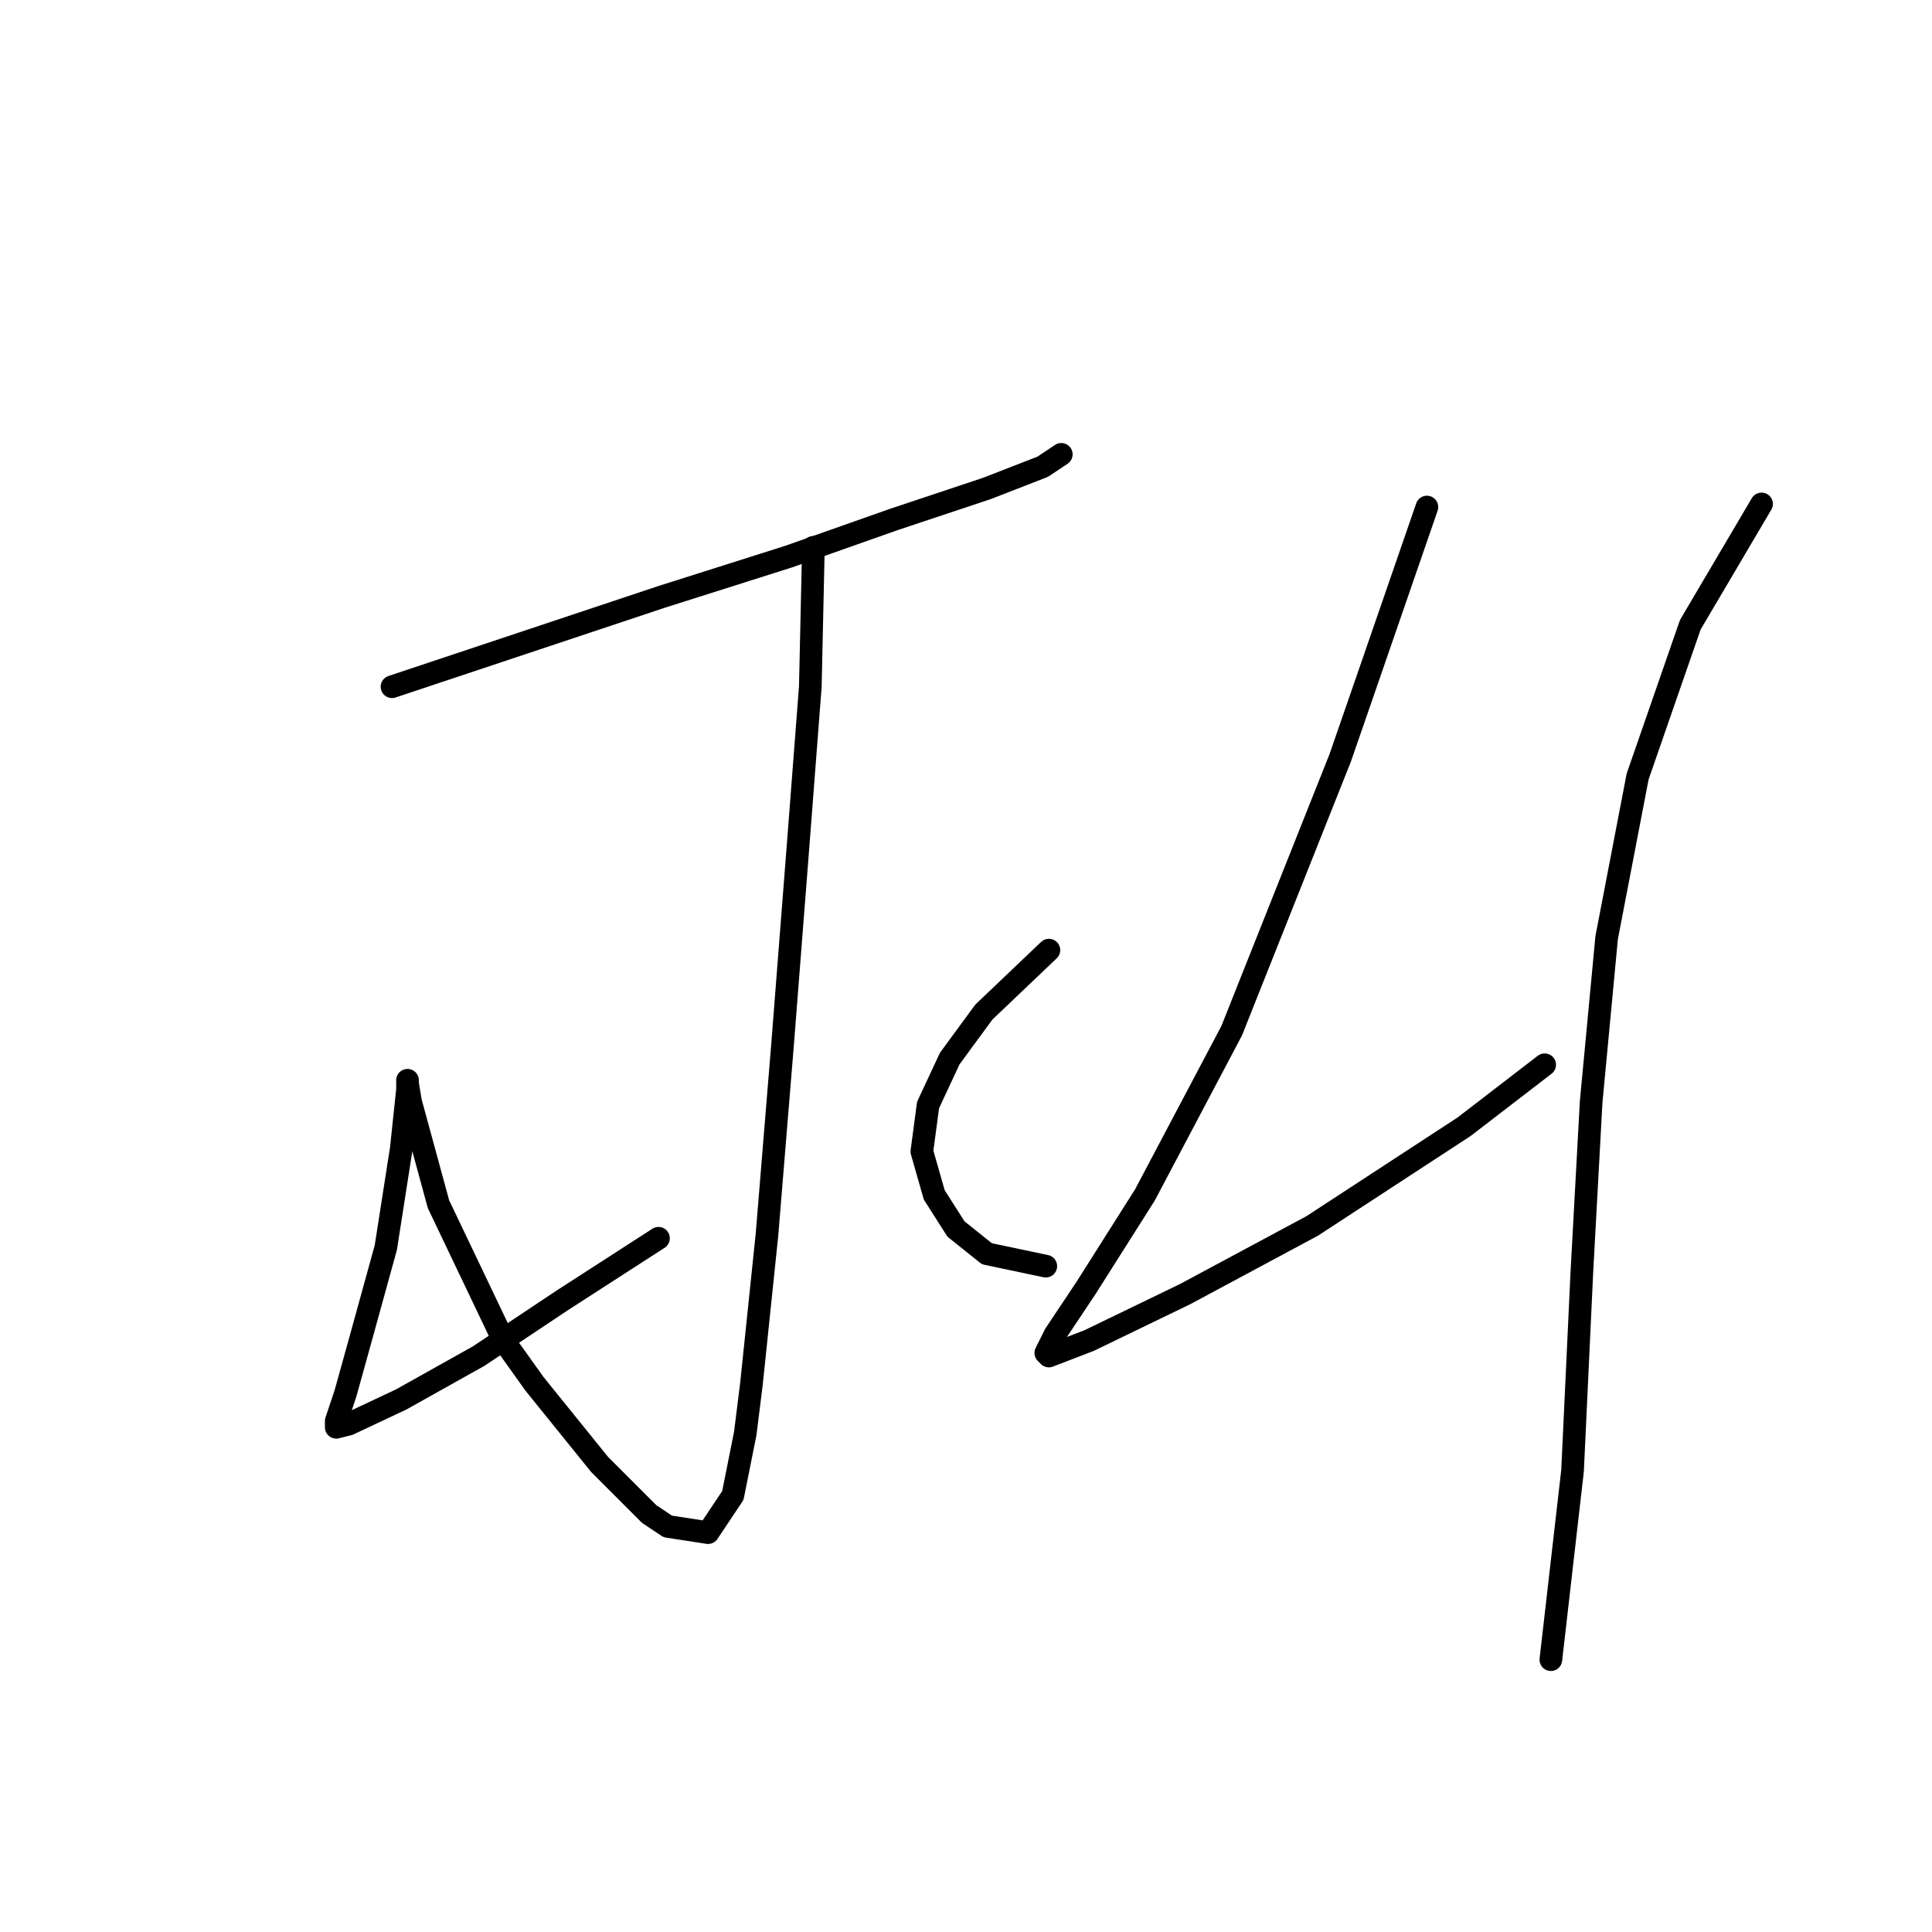 <?xml version="1.0" standalone="no"?>
    <svg width="256" height="256" xmlns="http://www.w3.org/2000/svg" version="1.1">
    <polyline stroke="black" stroke-width="3" stroke-linecap="round" fill="transparent" stroke-linejoin="round" points="51.944 90.997 69.188 85.249 87.663 79.09 104.497 73.753 118.456 68.826 130.773 64.72 138.164 61.846 140.627 60.204 140.627 60.204 " />
        <polyline stroke="black" stroke-width="3" stroke-linecap="round" fill="transparent" stroke-linejoin="round" points="107.781 72.521 107.371 90.997 105.728 112.346 103.676 138.623 101.623 163.668 99.57 183.375 98.749 189.944 97.107 198.156 93.822 203.083 88.484 202.261 86.021 200.619 79.452 194.05 70.83 183.375 66.724 177.627 58.102 159.562 55.639 150.529 54.407 146.013 53.997 143.55 53.997 143.139 53.997 144.371 53.175 152.172 51.123 165.31 47.838 177.217 45.785 184.607 44.553 188.302 44.553 189.123 46.196 188.713 53.175 185.428 63.44 179.68 74.525 172.29 87.253 164.078 87.253 164.078 " />
        <polyline stroke="black" stroke-width="3" stroke-linecap="round" fill="transparent" stroke-linejoin="round" points="138.985 125.895 130.363 134.107 125.846 140.265 122.972 146.424 122.151 152.582 123.794 158.33 126.668 162.847 130.773 166.131 138.574 167.773 138.574 167.773 " />
        <polyline stroke="black" stroke-width="3" stroke-linecap="round" fill="transparent" stroke-linejoin="round" points="189.074 67.184 181.274 89.765 177.578 100.44 163.208 136.57 151.712 158.33 143.912 170.647 139.806 176.806 138.574 179.269 138.985 179.68 144.322 177.627 157.05 171.469 173.883 162.436 194.001 149.298 204.676 141.086 204.676 141.086 " />
        <polyline stroke="black" stroke-width="3" stroke-linecap="round" fill="transparent" stroke-linejoin="round" points="233.416 66.773 223.973 82.785 216.993 102.903 212.888 124.253 210.835 146.013 209.603 168.595 208.371 194.871 205.497 219.916 205.497 219.916 " />
        </svg>